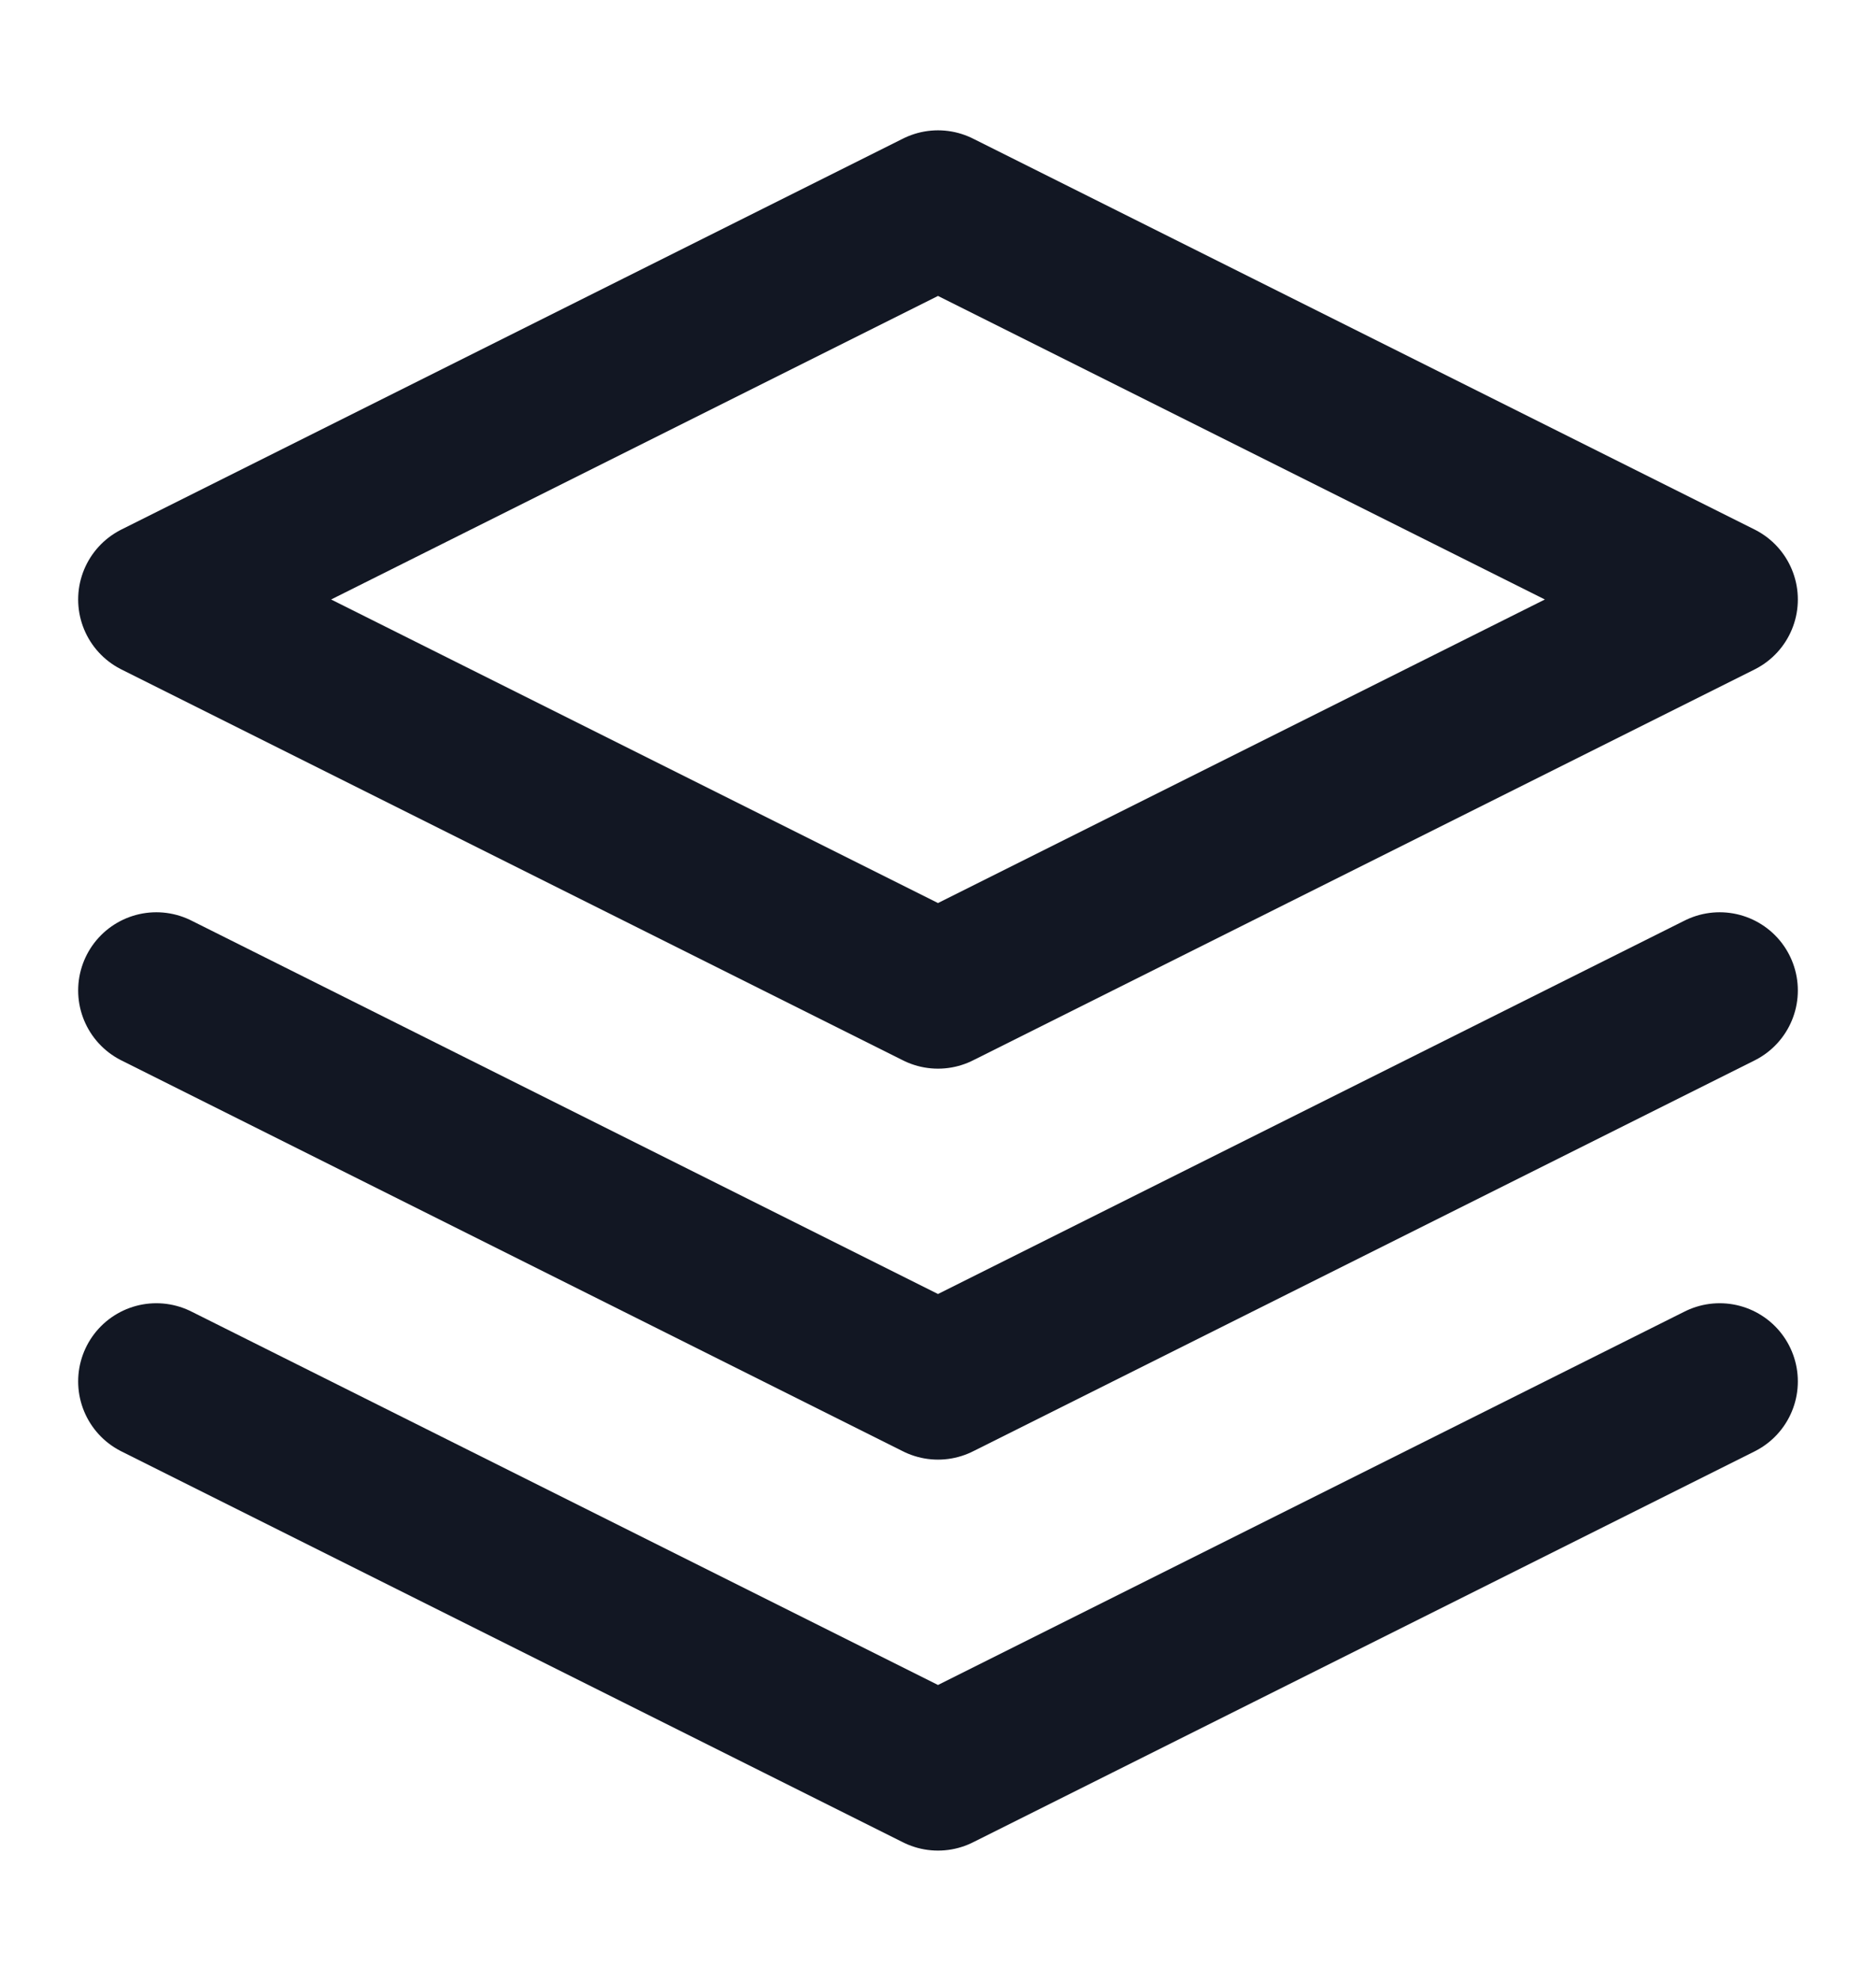 <svg width="18" height="19" viewBox="0 0 18 19" fill="none" xmlns="http://www.w3.org/2000/svg">
<path d="M9 2L1.5 5.75L9 9.5L16.5 5.75L9 2Z" stroke="#121723" stroke-width="1.5" stroke-linecap="round" stroke-linejoin="round"/>
<path d="M1.5 13.25L9 17L16.5 13.25" stroke="#121723" stroke-width="1.5" stroke-linecap="round" stroke-linejoin="round"/>
<path d="M1.5 9.5L9 13.25L16.5 9.5" stroke="#121723" stroke-width="1.5" stroke-linecap="round" stroke-linejoin="round"/>
</svg>

